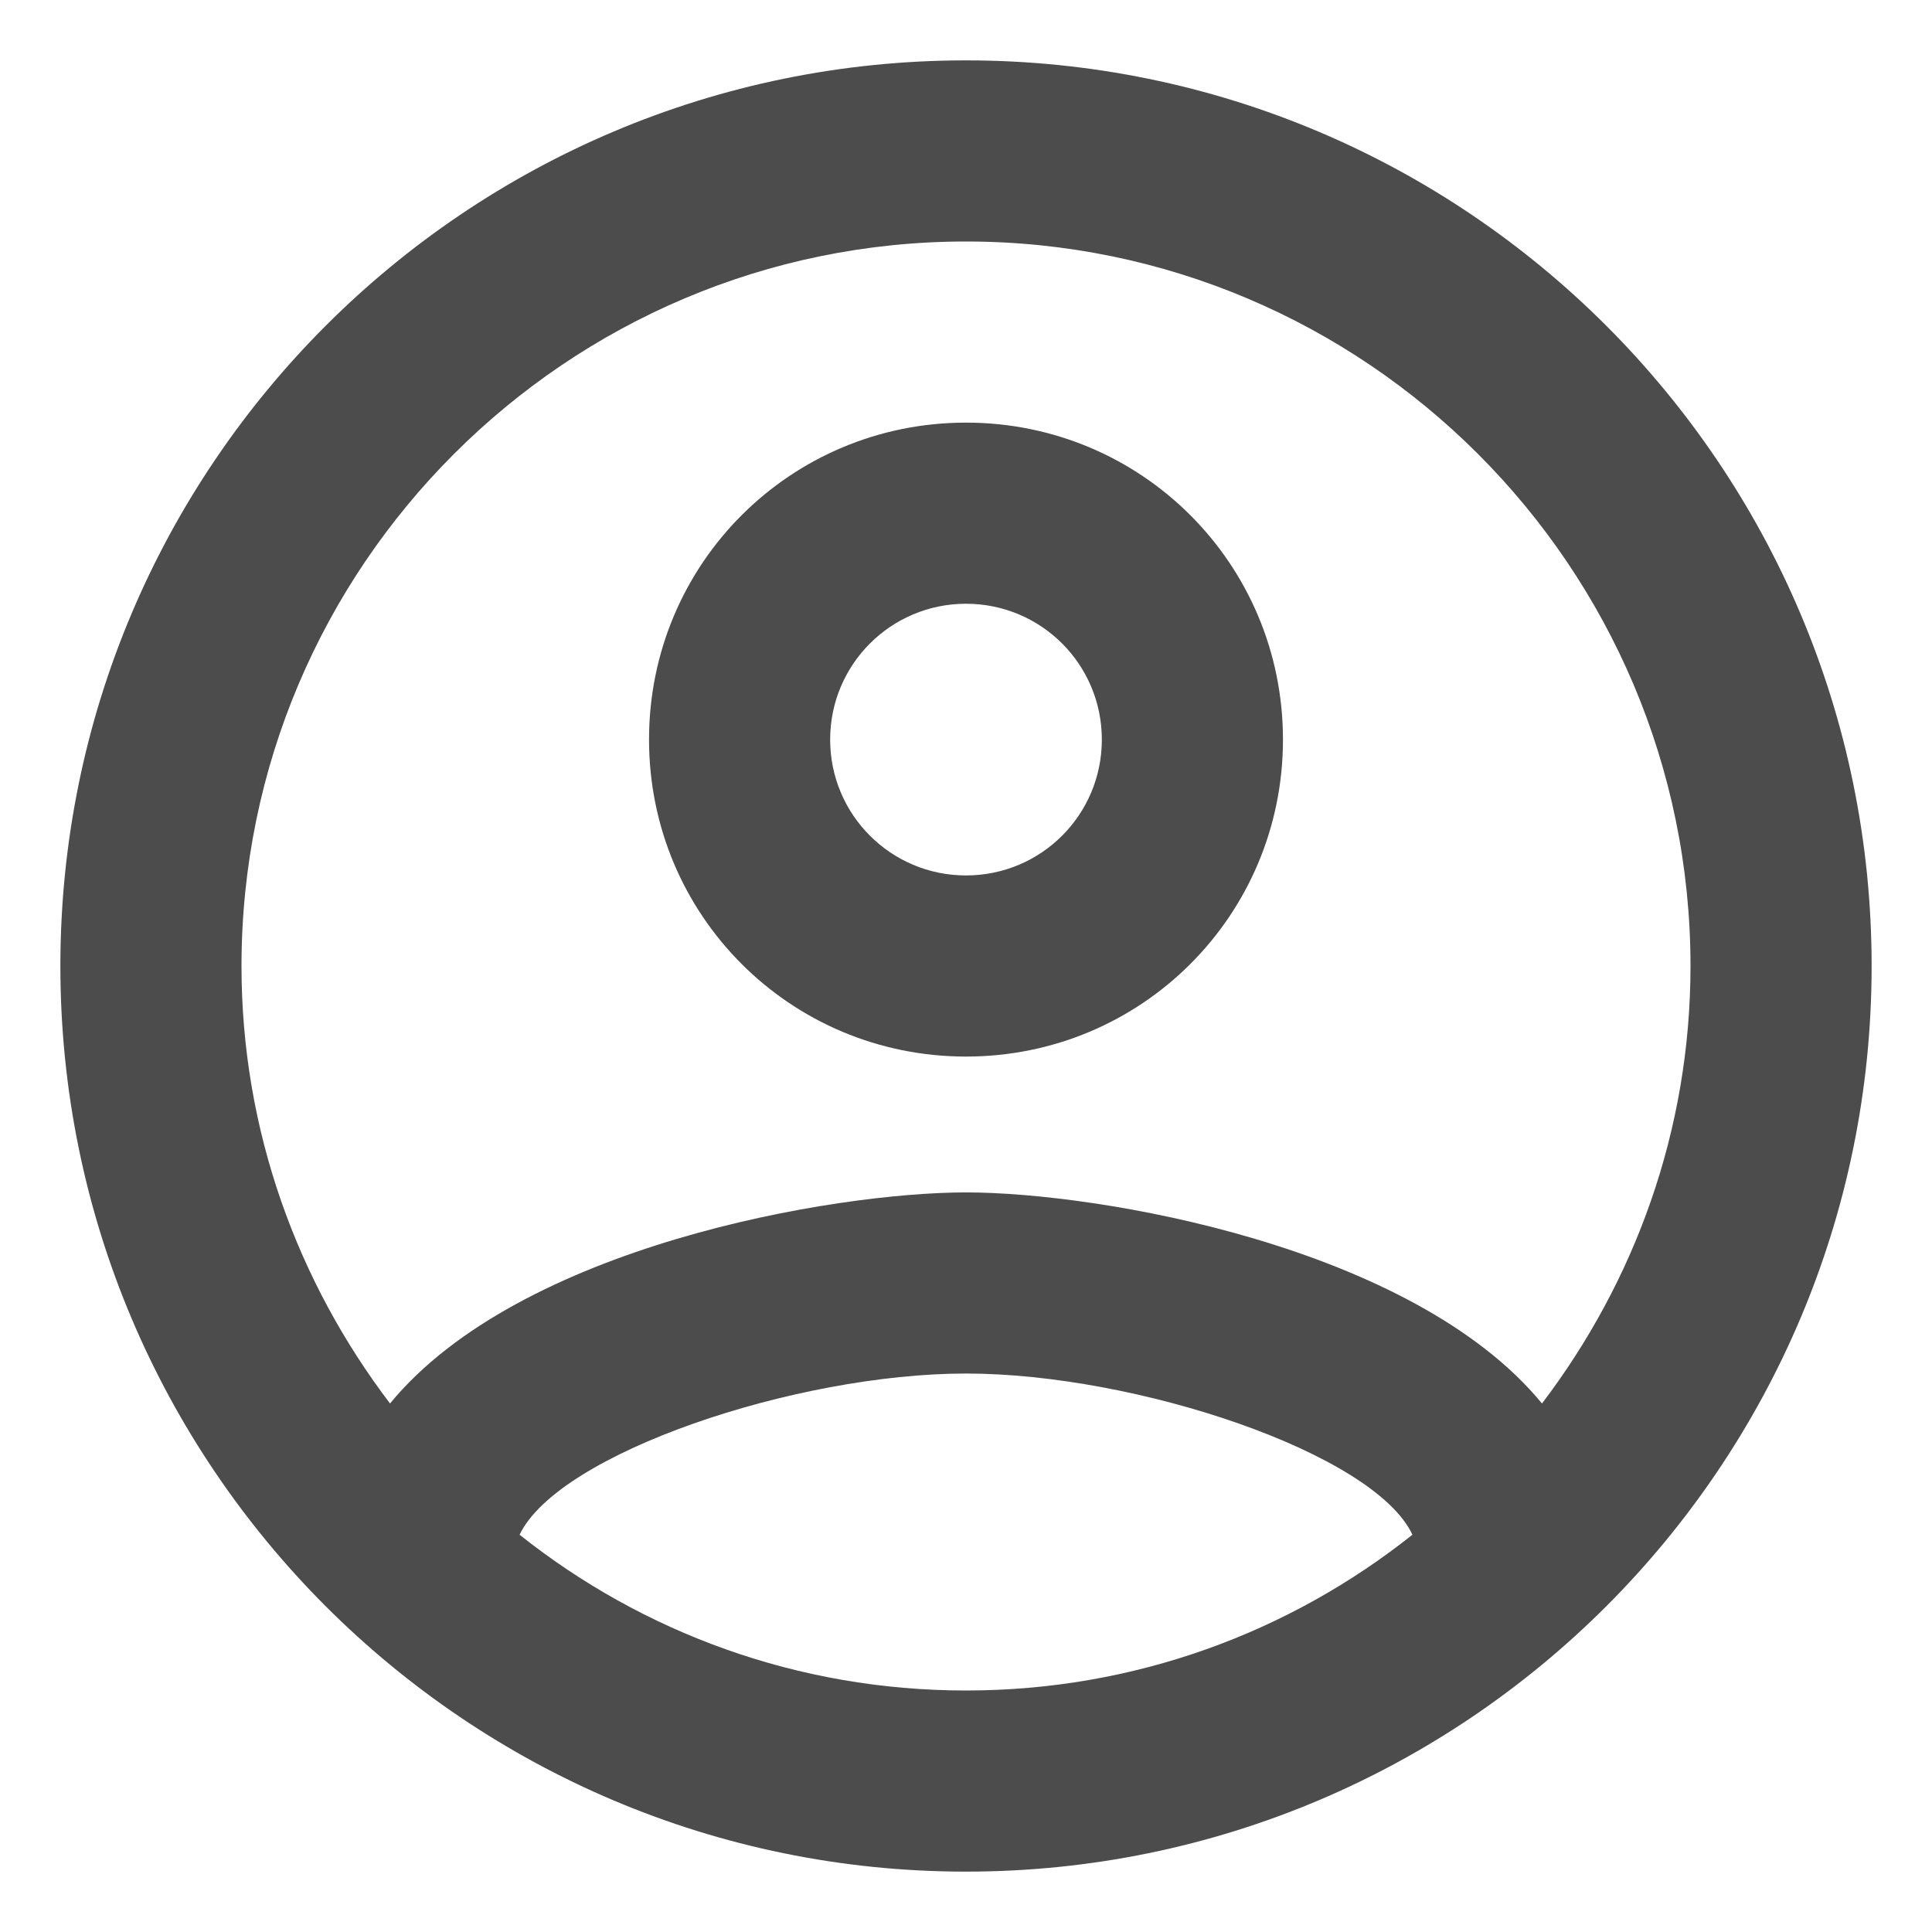 <svg width="16" height="16" viewBox="0 0 16 16" fill="none" xmlns="http://www.w3.org/2000/svg">
<path d="M8 0.5C3.86 0.5 0.5 3.86 0.5 8C0.5 12.14 3.86 15.5 8 15.5C12.14 15.5 15.5 12.14 15.5 8C15.5 3.86 12.14 0.5 8 0.5ZM4.303 12.71C4.625 12.035 6.59 11.375 8 11.375C9.41 11.375 11.383 12.035 11.697 12.71C10.678 13.52 9.395 14 8 14C6.605 14 5.322 13.52 4.303 12.71ZM12.77 11.623C11.697 10.318 9.095 9.875 8 9.875C6.905 9.875 4.303 10.318 3.23 11.623C2.465 10.617 2 9.365 2 8C2 4.692 4.692 2 8 2C11.307 2 14 4.692 14 8C14 9.365 13.535 10.617 12.77 11.623ZM8 3.5C6.545 3.5 5.375 4.67 5.375 6.125C5.375 7.58 6.545 8.75 8 8.75C9.455 8.75 10.625 7.58 10.625 6.125C10.625 4.67 9.455 3.5 8 3.5ZM8 7.25C7.378 7.25 6.875 6.747 6.875 6.125C6.875 5.503 7.378 5 8 5C8.623 5 9.125 5.503 9.125 6.125C9.125 6.747 8.623 7.25 8 7.25Z" fill="black" fill-opacity="0.7"/>
</svg>
